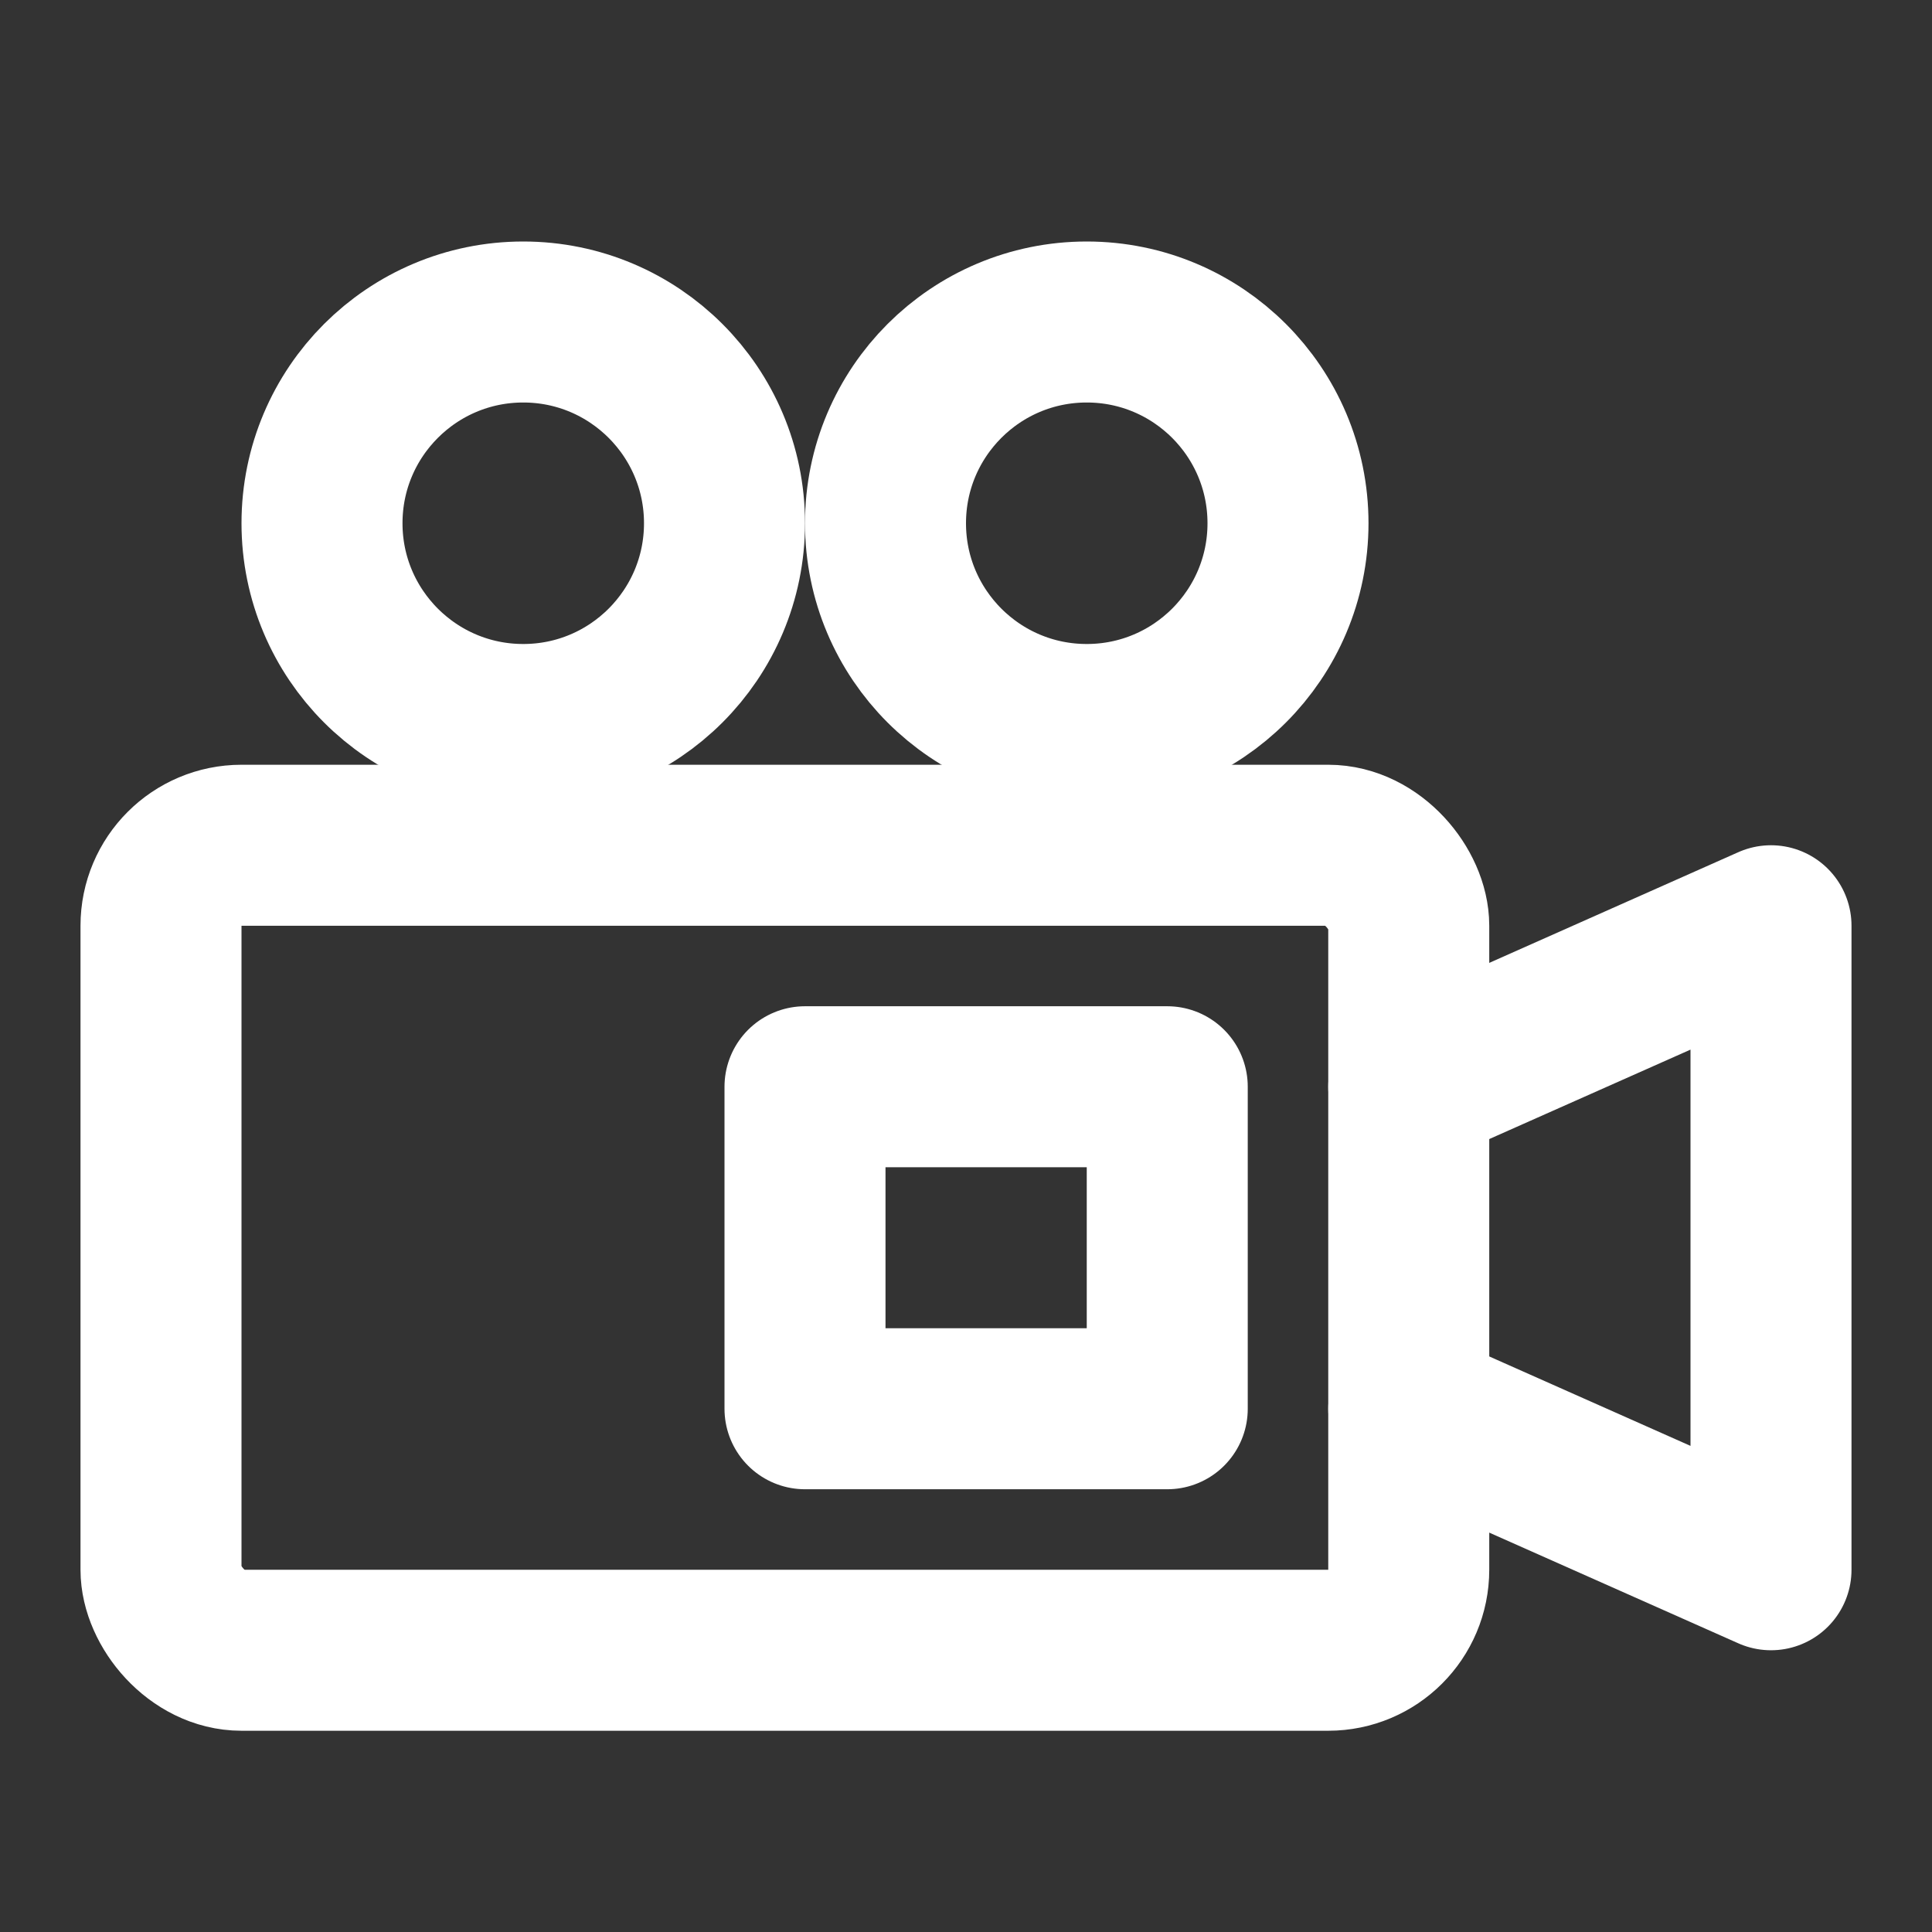 <?xml version="1.0" encoding="UTF-8"?><svg width="24" height="24" viewBox="0 0 48 48" fill="none" xmlns="http://www.w3.org/2000/svg"><rect x="0" y="0" width="48" height="48" fill="#333333" stroke="none"/><rect x="4" y="21" width="31" height="20" rx="2" stroke="#ffffff" stroke-width="4"/><rect x="20" y="27" width="9" height="8" stroke="#ffffff" stroke-width="4" stroke-linecap="round" stroke-linejoin="round"/><circle cx="27" cy="13" r="5" fill="none" stroke="#ffffff" stroke-width="4" stroke-linecap="round" stroke-linejoin="round"/><circle cx="13" cy="13" r="5" fill="none" stroke="#ffffff" stroke-width="4" stroke-linecap="round" stroke-linejoin="round"/><path d="M35 35L44 39V23L35 27" stroke="#ffffff" stroke-width="4" stroke-linecap="round" stroke-linejoin="round"/></svg>